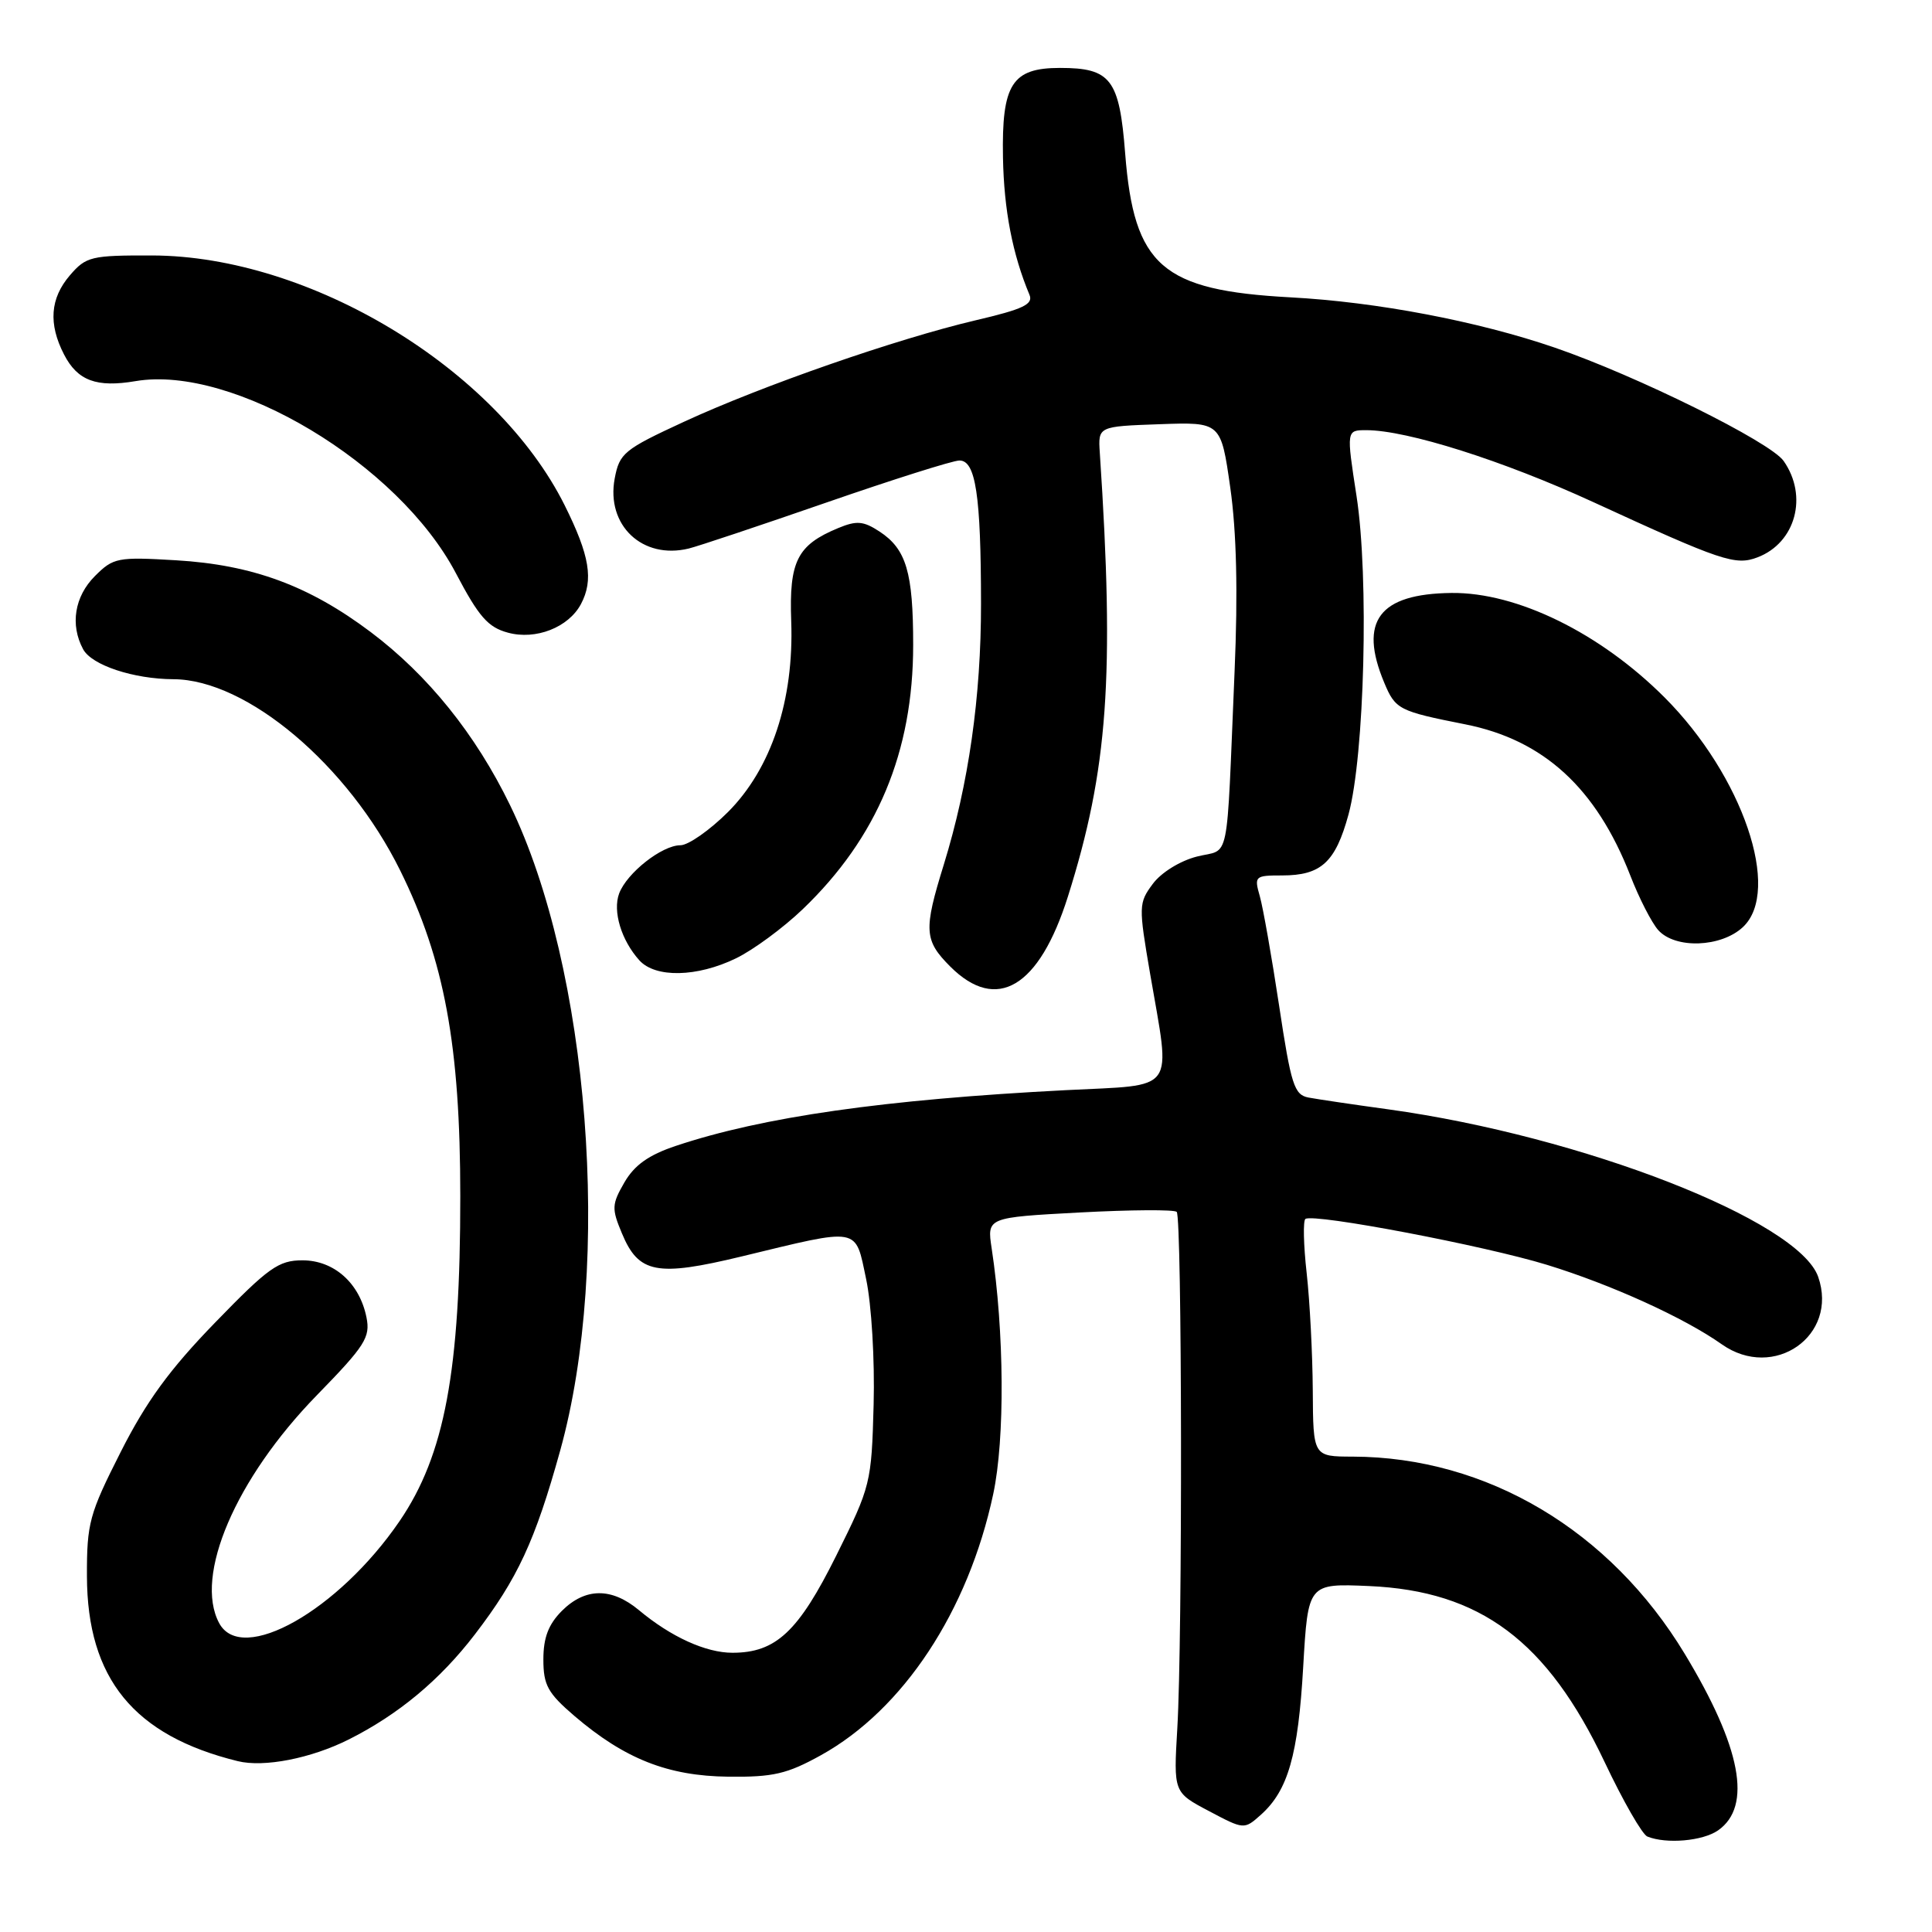 <?xml version="1.0" encoding="UTF-8" standalone="no"?>
<!DOCTYPE svg PUBLIC "-//W3C//DTD SVG 1.1//EN" "http://www.w3.org/Graphics/SVG/1.1/DTD/svg11.dtd" >
<svg xmlns="http://www.w3.org/2000/svg" xmlns:xlink="http://www.w3.org/1999/xlink" version="1.1" viewBox="0 0 256 256">
 <g >
 <path fill="currentColor"
d=" M 227.66 242.53 C 232.20 239.35 230.72 231.52 223.24 219.15 C 213.34 202.77 197.00 193.06 179.25 193.01 C 174.00 193.00 174.00 193.00 173.95 184.25 C 173.92 179.44 173.56 172.44 173.14 168.69 C 172.72 164.95 172.65 161.71 172.98 161.51 C 174.19 160.77 196.72 165.06 204.99 167.60 C 213.51 170.22 223.19 174.62 228.15 178.13 C 235.05 182.99 243.63 176.98 240.92 169.19 C 238.31 161.73 209.65 150.55 184.00 147.00 C 179.32 146.36 174.55 145.65 173.38 145.43 C 171.49 145.07 171.07 143.75 169.49 133.26 C 168.51 126.79 167.36 120.26 166.93 118.75 C 166.17 116.10 166.28 116.00 169.88 116.00 C 175.06 116.00 176.95 114.26 178.68 107.94 C 180.81 100.13 181.41 76.49 179.75 65.75 C 178.40 57.00 178.40 57.00 181.04 57.00 C 186.44 57.00 199.19 61.04 211.16 66.55 C 228.14 74.36 229.95 74.97 232.88 73.85 C 237.93 71.93 239.61 65.74 236.34 61.08 C 234.57 58.55 216.87 49.79 206.01 46.06 C 195.78 42.55 182.41 40.01 171.00 39.40 C 153.96 38.48 150.26 35.26 149.09 20.33 C 148.33 10.49 147.19 9.00 140.46 9.00 C 134.09 9.00 132.72 11.15 132.90 20.88 C 133.03 27.84 134.16 33.68 136.41 39.06 C 136.94 40.32 135.57 40.97 129.28 42.44 C 118.82 44.90 100.98 51.10 90.60 55.90 C 82.68 59.56 82.08 60.05 81.45 63.41 C 80.29 69.61 85.13 74.18 91.27 72.68 C 92.50 72.38 100.70 69.64 109.50 66.59 C 118.30 63.54 126.23 61.03 127.12 61.02 C 129.28 60.99 129.98 65.60 129.99 80.00 C 130.00 92.34 128.35 103.89 125.06 114.56 C 122.36 123.27 122.45 124.60 125.92 128.08 C 132.06 134.21 137.69 130.86 141.50 118.81 C 146.81 101.99 147.70 89.67 145.73 60.00 C 145.50 56.50 145.50 56.50 153.64 56.21 C 161.78 55.92 161.78 55.92 163.02 64.63 C 163.85 70.47 164.04 78.46 163.59 88.92 C 162.47 115.26 163.06 112.36 158.59 113.50 C 156.36 114.07 153.86 115.62 152.75 117.12 C 150.87 119.65 150.86 120.06 152.40 129.05 C 155.14 145.00 156.09 143.69 141.25 144.45 C 117.16 145.69 101.05 147.99 89.54 151.84 C 85.95 153.04 84.07 154.38 82.74 156.67 C 81.06 159.58 81.03 160.14 82.41 163.43 C 84.62 168.74 87.02 169.20 98.25 166.49 C 114.12 162.65 113.29 162.50 114.77 169.50 C 115.48 172.86 115.92 180.18 115.76 186.12 C 115.48 196.51 115.38 196.93 110.81 206.12 C 105.80 216.20 102.81 219.00 97.05 219.00 C 93.53 219.00 88.91 216.90 84.67 213.36 C 81.04 210.33 77.55 210.36 74.45 213.45 C 72.67 215.24 72.00 217.00 72.00 219.88 C 72.00 223.29 72.58 224.34 76.11 227.37 C 82.78 233.07 88.50 235.33 96.50 235.42 C 102.45 235.49 104.29 235.06 108.77 232.58 C 119.69 226.53 128.30 213.48 131.61 197.96 C 133.17 190.65 133.08 176.46 131.40 165.41 C 130.78 161.32 130.78 161.32 143.06 160.66 C 149.81 160.30 155.60 160.26 155.92 160.58 C 156.63 161.29 156.70 217.16 156.00 229.00 C 155.50 237.50 155.50 237.50 160.18 239.97 C 164.84 242.44 164.86 242.44 167.07 240.47 C 170.67 237.25 172.01 232.58 172.68 220.88 C 173.32 209.81 173.32 209.81 181.41 210.16 C 196.16 210.81 205.01 217.43 212.63 233.50 C 215.06 238.64 217.61 243.08 218.28 243.35 C 220.80 244.37 225.63 243.95 227.66 242.53 Z  M 46.21 230.49 C 52.80 227.18 58.30 222.60 62.92 216.57 C 68.58 209.19 70.90 204.20 74.23 192.20 C 81.13 167.33 78.10 128.32 67.59 106.70 C 63.02 97.29 56.71 89.46 49.12 83.75 C 40.94 77.60 33.44 74.84 23.33 74.24 C 15.57 73.78 15.02 73.89 12.58 76.33 C 9.88 79.03 9.27 82.78 11.01 86.02 C 12.14 88.14 17.70 89.98 23.00 90.00 C 32.71 90.05 46.11 101.35 53.02 115.33 C 58.89 127.19 60.99 138.54 60.99 158.50 C 61.00 181.67 58.93 192.78 52.95 201.55 C 44.85 213.40 32.03 220.66 29.04 215.07 C 25.69 208.82 31.22 195.92 41.98 184.88 C 48.39 178.31 49.09 177.20 48.56 174.56 C 47.65 170.02 44.26 167.00 40.08 167.00 C 36.91 167.00 35.58 167.95 28.50 175.25 C 22.48 181.45 19.38 185.70 16.00 192.38 C 11.83 200.62 11.50 201.81 11.52 208.88 C 11.56 222.41 17.74 229.98 31.50 233.36 C 34.98 234.22 41.21 233.00 46.21 230.49 Z  M 97.51 126.99 C 99.79 125.89 103.77 122.96 106.36 120.48 C 116.25 111.00 121.00 99.64 121.00 85.46 C 121.00 75.83 120.09 72.76 116.54 70.43 C 114.40 69.03 113.51 68.96 111.07 69.97 C 105.63 72.22 104.55 74.36 104.84 82.31 C 105.22 92.77 102.21 101.84 96.46 107.60 C 94.03 110.02 91.20 112.00 90.16 112.00 C 87.72 112.00 83.06 115.67 82.04 118.39 C 81.16 120.75 82.33 124.60 84.72 127.25 C 86.85 129.60 92.36 129.49 97.51 126.99 Z  M 230.94 122.85 C 236.11 118.03 230.91 102.78 220.57 92.42 C 212.04 83.88 201.01 78.47 192.33 78.57 C 182.73 78.68 180.01 82.30 183.41 90.44 C 184.90 94.01 185.33 94.23 194.16 95.98 C 204.54 98.04 211.50 104.41 216.02 116.00 C 217.19 119.03 218.87 122.29 219.73 123.25 C 221.99 125.76 228.05 125.54 230.94 122.85 Z  M 76.97 80.06 C 78.68 76.85 78.15 73.63 74.81 66.93 C 65.76 48.83 41.11 33.91 20.16 33.85 C 12.07 33.83 11.41 33.99 9.27 36.47 C 6.64 39.53 6.39 42.91 8.49 46.98 C 10.28 50.45 12.79 51.38 17.97 50.50 C 30.89 48.32 52.78 61.45 60.40 75.94 C 63.44 81.72 64.66 83.12 67.30 83.83 C 70.99 84.84 75.32 83.14 76.97 80.06 Z "/>
</g>
</svg>